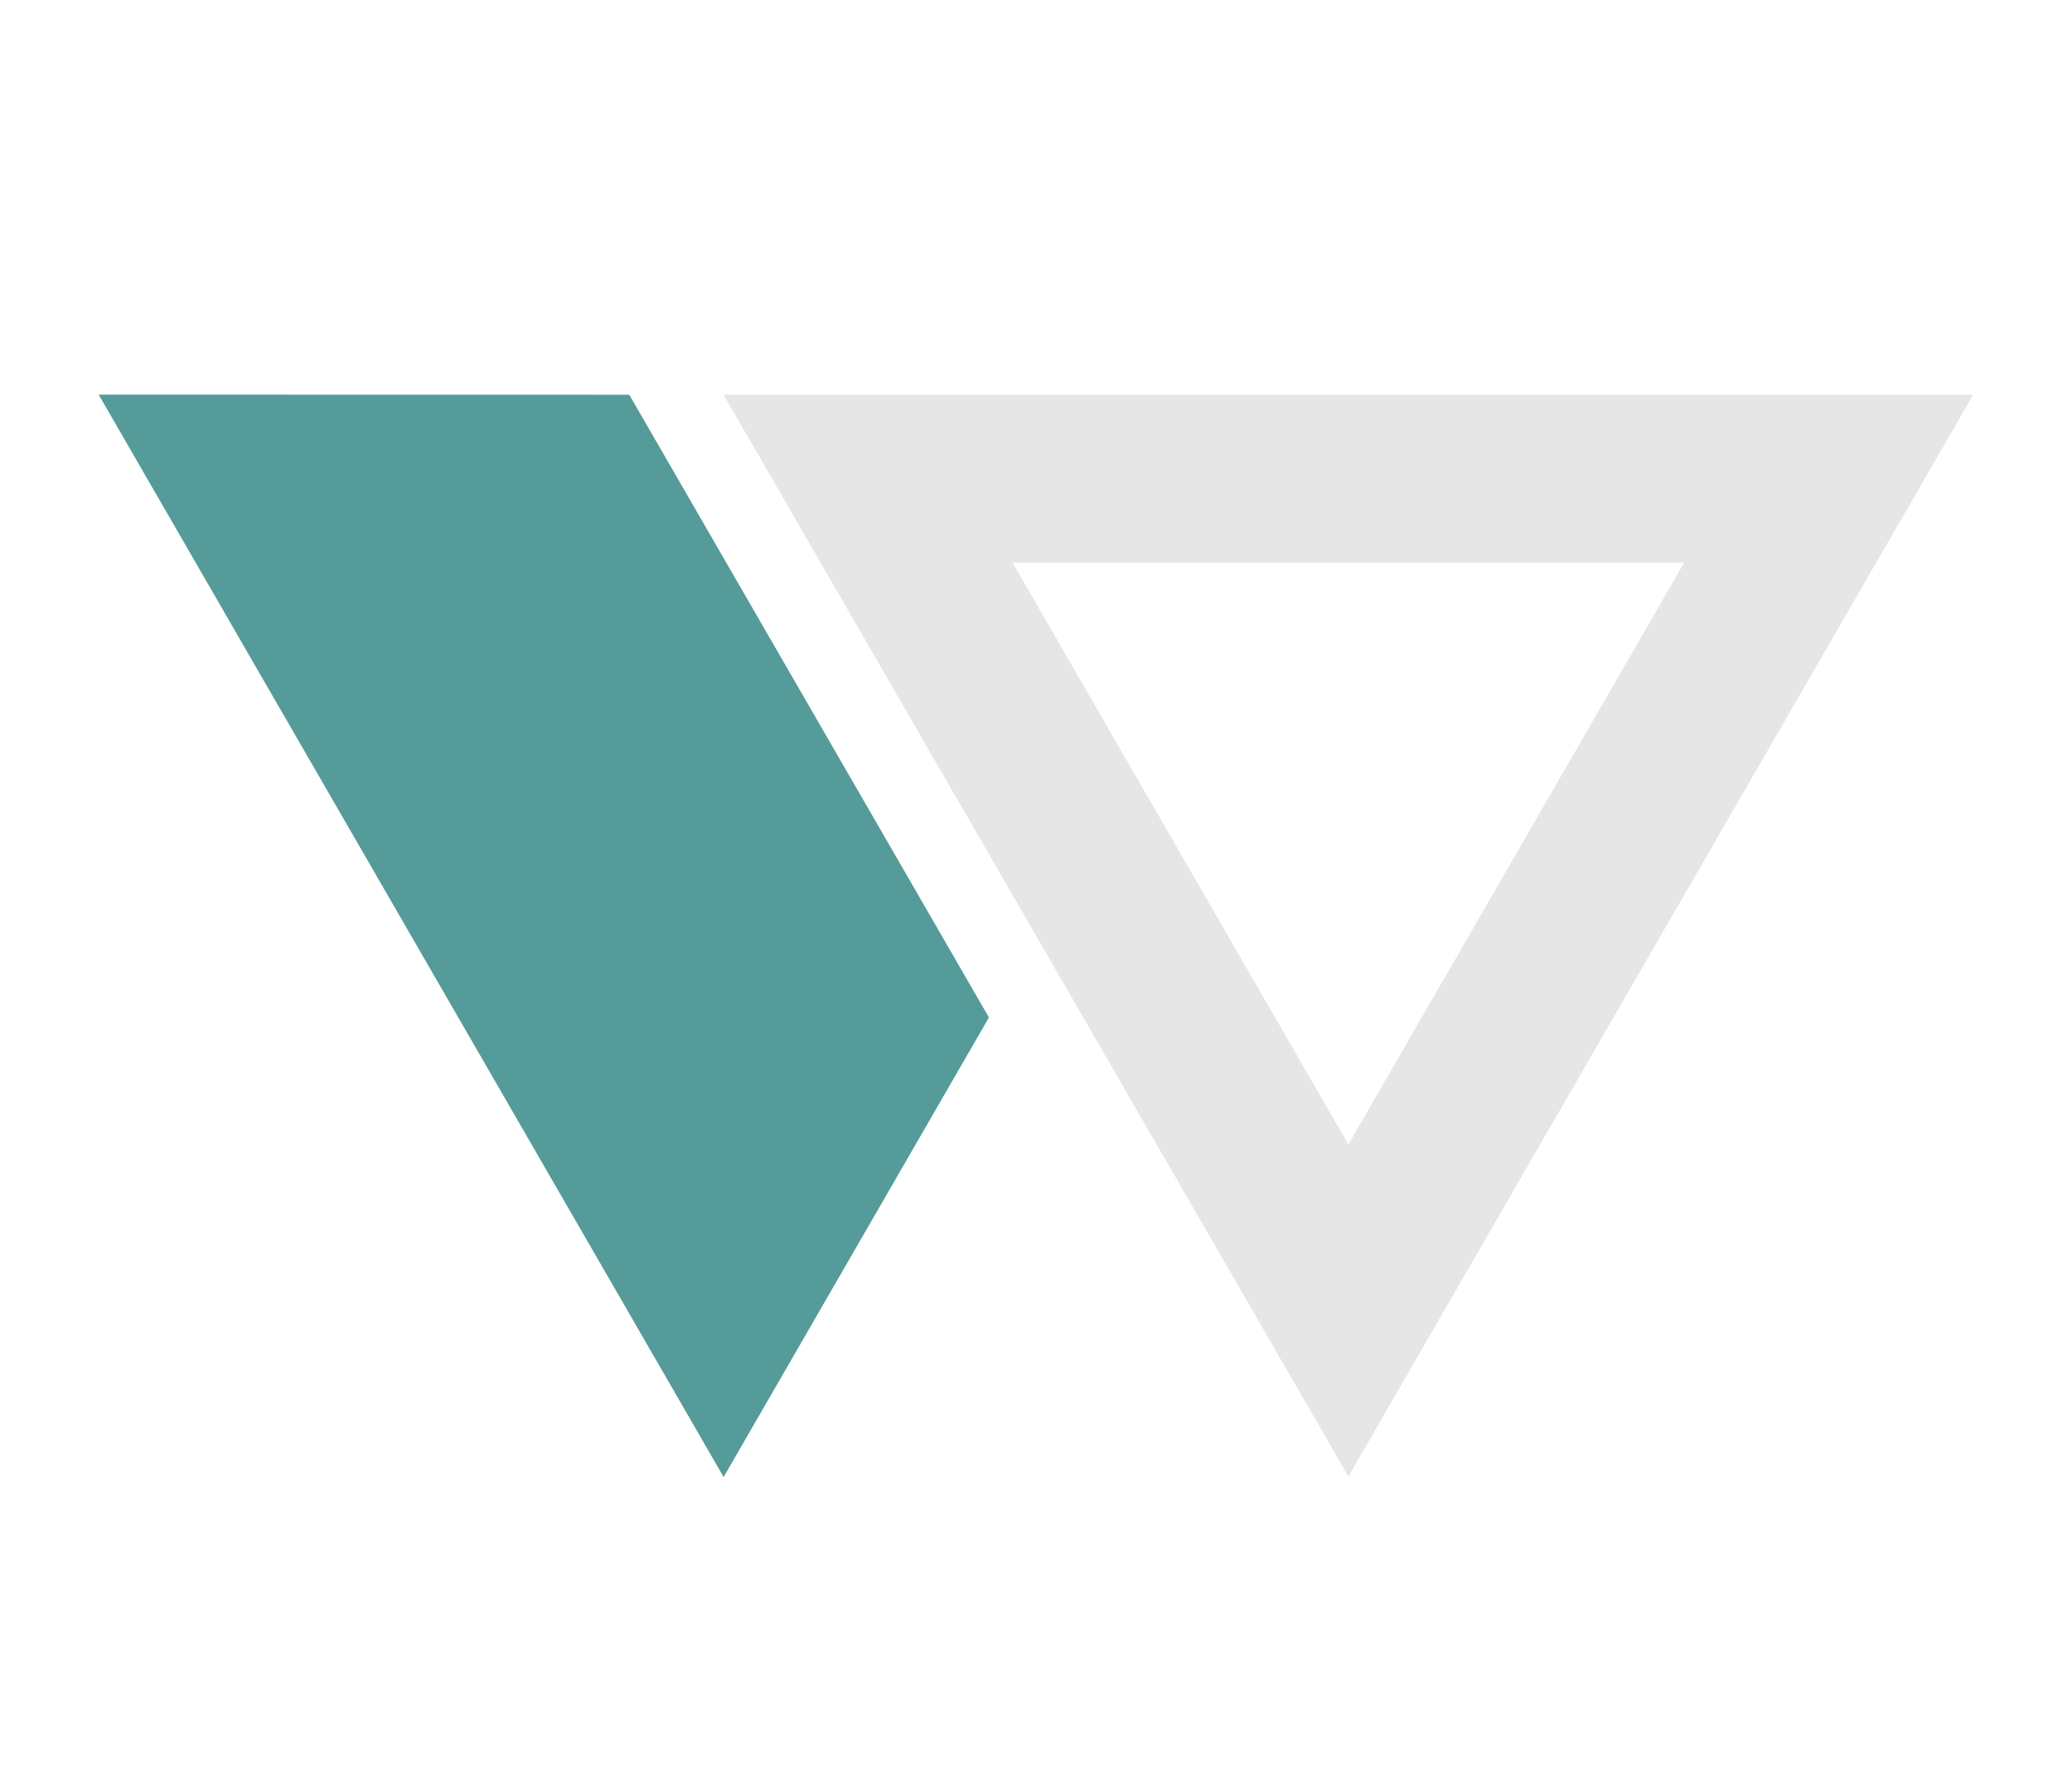 <svg width="42" height="36" version="1.1" viewBox="0 0 21 18" xmlns="http://www.w3.org/2000/svg">
  <path d="m7.333 4 6.333 10.965 6.333-10.965h-12.667zm2.929 1.702h6.808l-3.404 5.898-3.404-5.898z" color="#000001" fill="#e6e6e6"/>
  <path d="m1 4 6.334 10.971 2.689-4.658-3.645-6.312z" fill="#559b99"/>
</svg>
